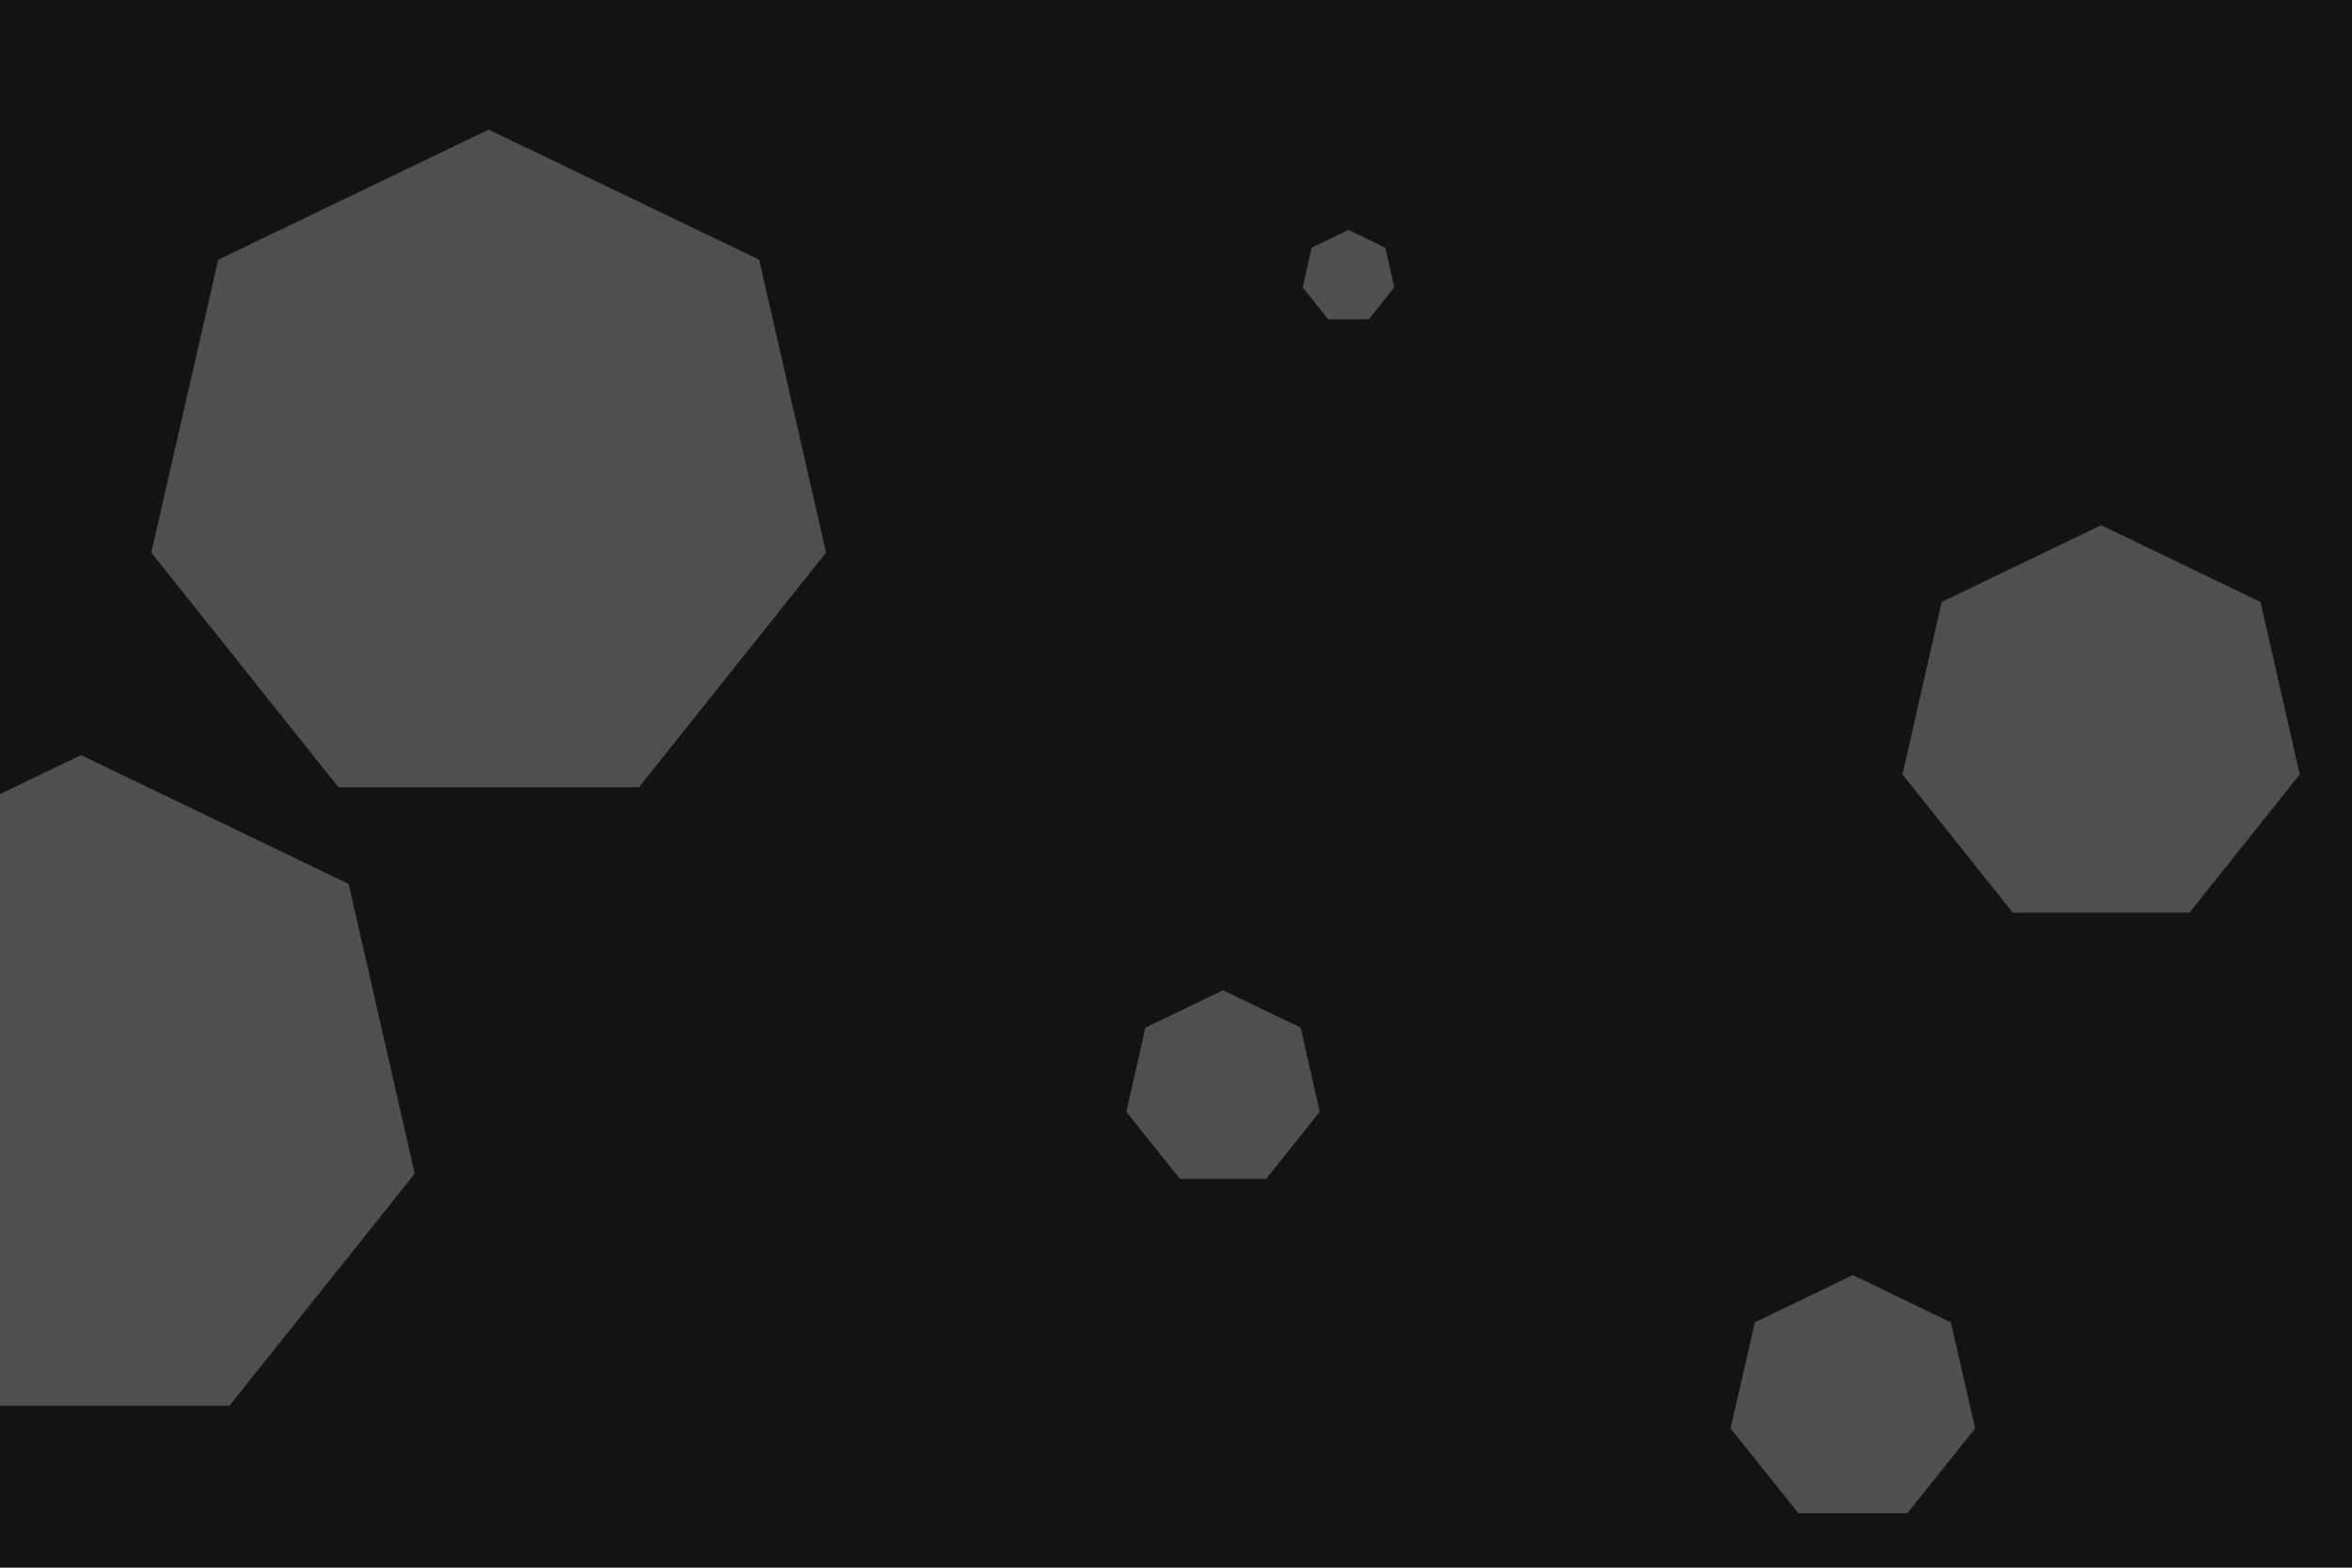 <svg id="visual" viewBox="0 0 900 600" width="900" height="600" xmlns="http://www.w3.org/2000/svg" xmlns:xlink="http://www.w3.org/1999/xlink" version="1.1"><rect width="900" height="600" fill="#131313"></rect><g><g transform="translate(187 182)"><path d="M0 -132.4L103.5 -82.6L129.1 29.5L57.5 119.3L-57.5 119.3L-129.1 29.5L-103.5 -82.6Z" fill="#4f4f4f"></path></g><g transform="translate(709 536)"><path d="M0 -48L37.5 -29.9L46.8 10.7L20.8 43.2L-20.8 43.2L-46.8 10.7L-37.5 -29.9Z" fill="#4f4f4f"></path></g><g transform="translate(804 279)"><path d="M0 -78L61 -48.6L76 17.4L33.8 70.3L-33.8 70.3L-76 17.4L-61 -48.6Z" fill="#4f4f4f"></path></g><g transform="translate(516 106)"><path d="M0 -18L14.1 -11.2L17.5 4L7.8 16.2L-7.8 16.2L-17.5 4L-14.1 -11.2Z" fill="#4f4f4f"></path></g><g transform="translate(31 420)"><path d="M0 -131L102.4 -81.7L127.7 29.2L56.8 118L-56.8 118L-127.7 29.2L-102.4 -81.7Z" fill="#4f4f4f"></path></g><g transform="translate(468 417)"><path d="M0 -38L29.7 -23.7L37 8.5L16.5 34.2L-16.5 34.2L-37 8.5L-29.7 -23.7Z" fill="#4f4f4f"></path></g></g></svg>